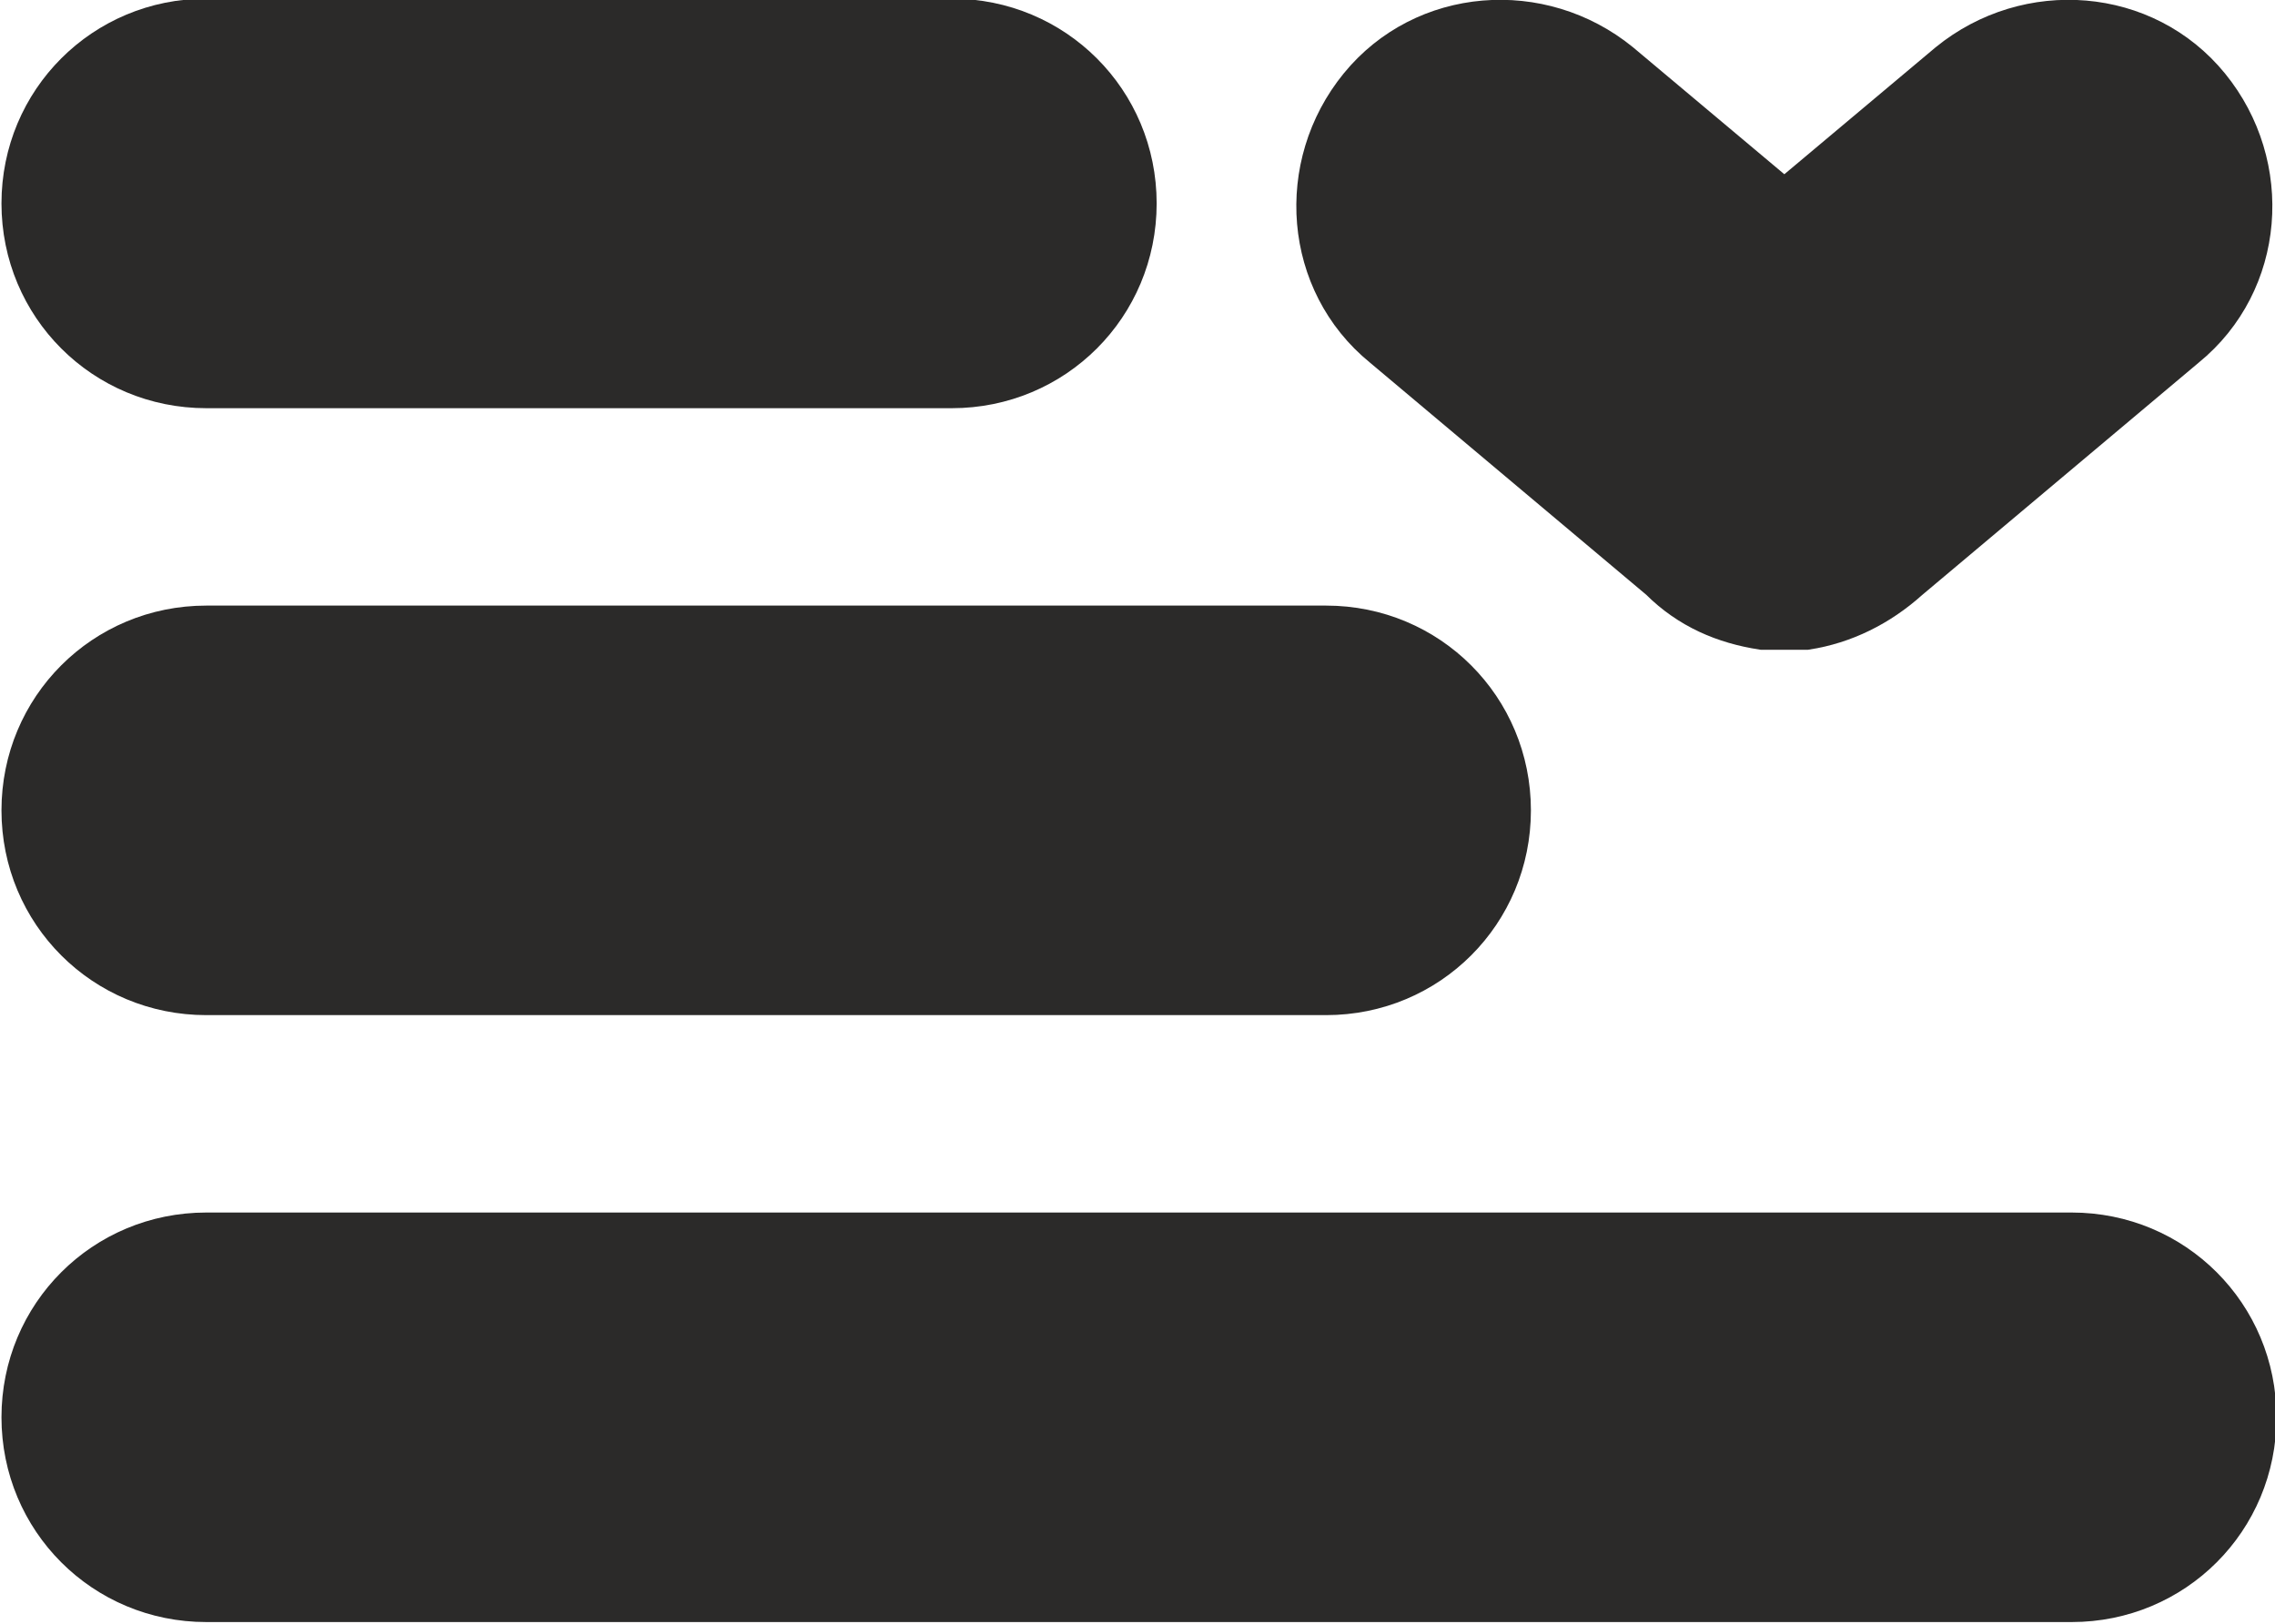<?xml version="1.0" encoding="UTF-8"?>
<!DOCTYPE svg PUBLIC "-//W3C//DTD SVG 1.1//EN" "http://www.w3.org/Graphics/SVG/1.1/DTD/svg11.dtd">
<!-- Creator: CorelDRAW 2017 -->
<svg xmlns="http://www.w3.org/2000/svg" xml:space="preserve" width="12.2mm" height="8.709mm" version="1.1" style="shape-rendering:geometricPrecision; text-rendering:geometricPrecision; image-rendering:optimizeQuality; fill-rule:evenodd; clip-rule:evenodd"
viewBox="0 0 7.72 5.51"
 xmlns:xlink="http://www.w3.org/1999/xlink">
 <defs>
  <style type="text/css">
   <![CDATA[
    .str0 {stroke:#2B2A29;stroke-width:0.13;stroke-miterlimit:22.926}
    .fil0 {fill:#2B2A29}
   ]]>
  </style>
 </defs>
 <g id="Layer_x0020_1">
  <path class="fil0 str0" d="M0.7 0.06l2.53 0c0.35,0 0.63,0.28 0.63,0.63l0 0c0,0.35 -0.28,0.63 -0.63,0.63l-2.53 0c-0.35,0 -0.63,-0.28 -0.63,-0.63l0 -0c0,-0.35 0.28,-0.63 0.63,-0.63z"/>
  <path class="fil0 str0" d="M0.7 2.12l3.8 0c0.35,0 0.63,0.28 0.63,0.63l0 0c0,0.35 -0.28,0.63 -0.63,0.63l-3.8 0c-0.35,0 -0.63,-0.28 -0.63,-0.63l0 -0c0,-0.35 0.28,-0.63 0.63,-0.63z"/>
  <path class="fil0 str0" d="M0.7 4.18l6.33 0c0.35,0 0.63,0.28 0.63,0.63l0 0c0,0.35 -0.28,0.63 -0.63,0.63l-6.33 0c-0.35,0 -0.63,-0.28 -0.63,-0.63l0 -0c0,-0.35 0.28,-0.63 0.63,-0.63z"/>
  <path class="fil0 str0" d="M6.05 0.68l0.56 -0.47c0.27,-0.22 0.67,-0.19 0.89,0.08l0 0c0.22,0.27 0.19,0.67 -0.08,0.89l-0.94 0.79c-0.1,0.09 -0.22,0.15 -0.35,0.17l-0 0c-0.01,0 -0.02,0 -0.03,0l-0 0 -0.01 0 -0 0 -0.01 0 -0 0 -0.01 0 -0.01 0 -0.01 0 -0.01 -0 -0.01 -0 -0 -0 -0.01 -0 -0 0 -0.01 -0 -0 -0c-0.01,-0 -0.02,-0 -0.03,-0l-0 -0c-0.13,-0.02 -0.25,-0.07 -0.35,-0.17l-0.94 -0.79c-0.27,-0.22 -0.3,-0.62 -0.08,-0.89l0 -0c0.22,-0.27 0.62,-0.3 0.89,-0.08l0.56 0.47z"/>
 </g>
</svg>
